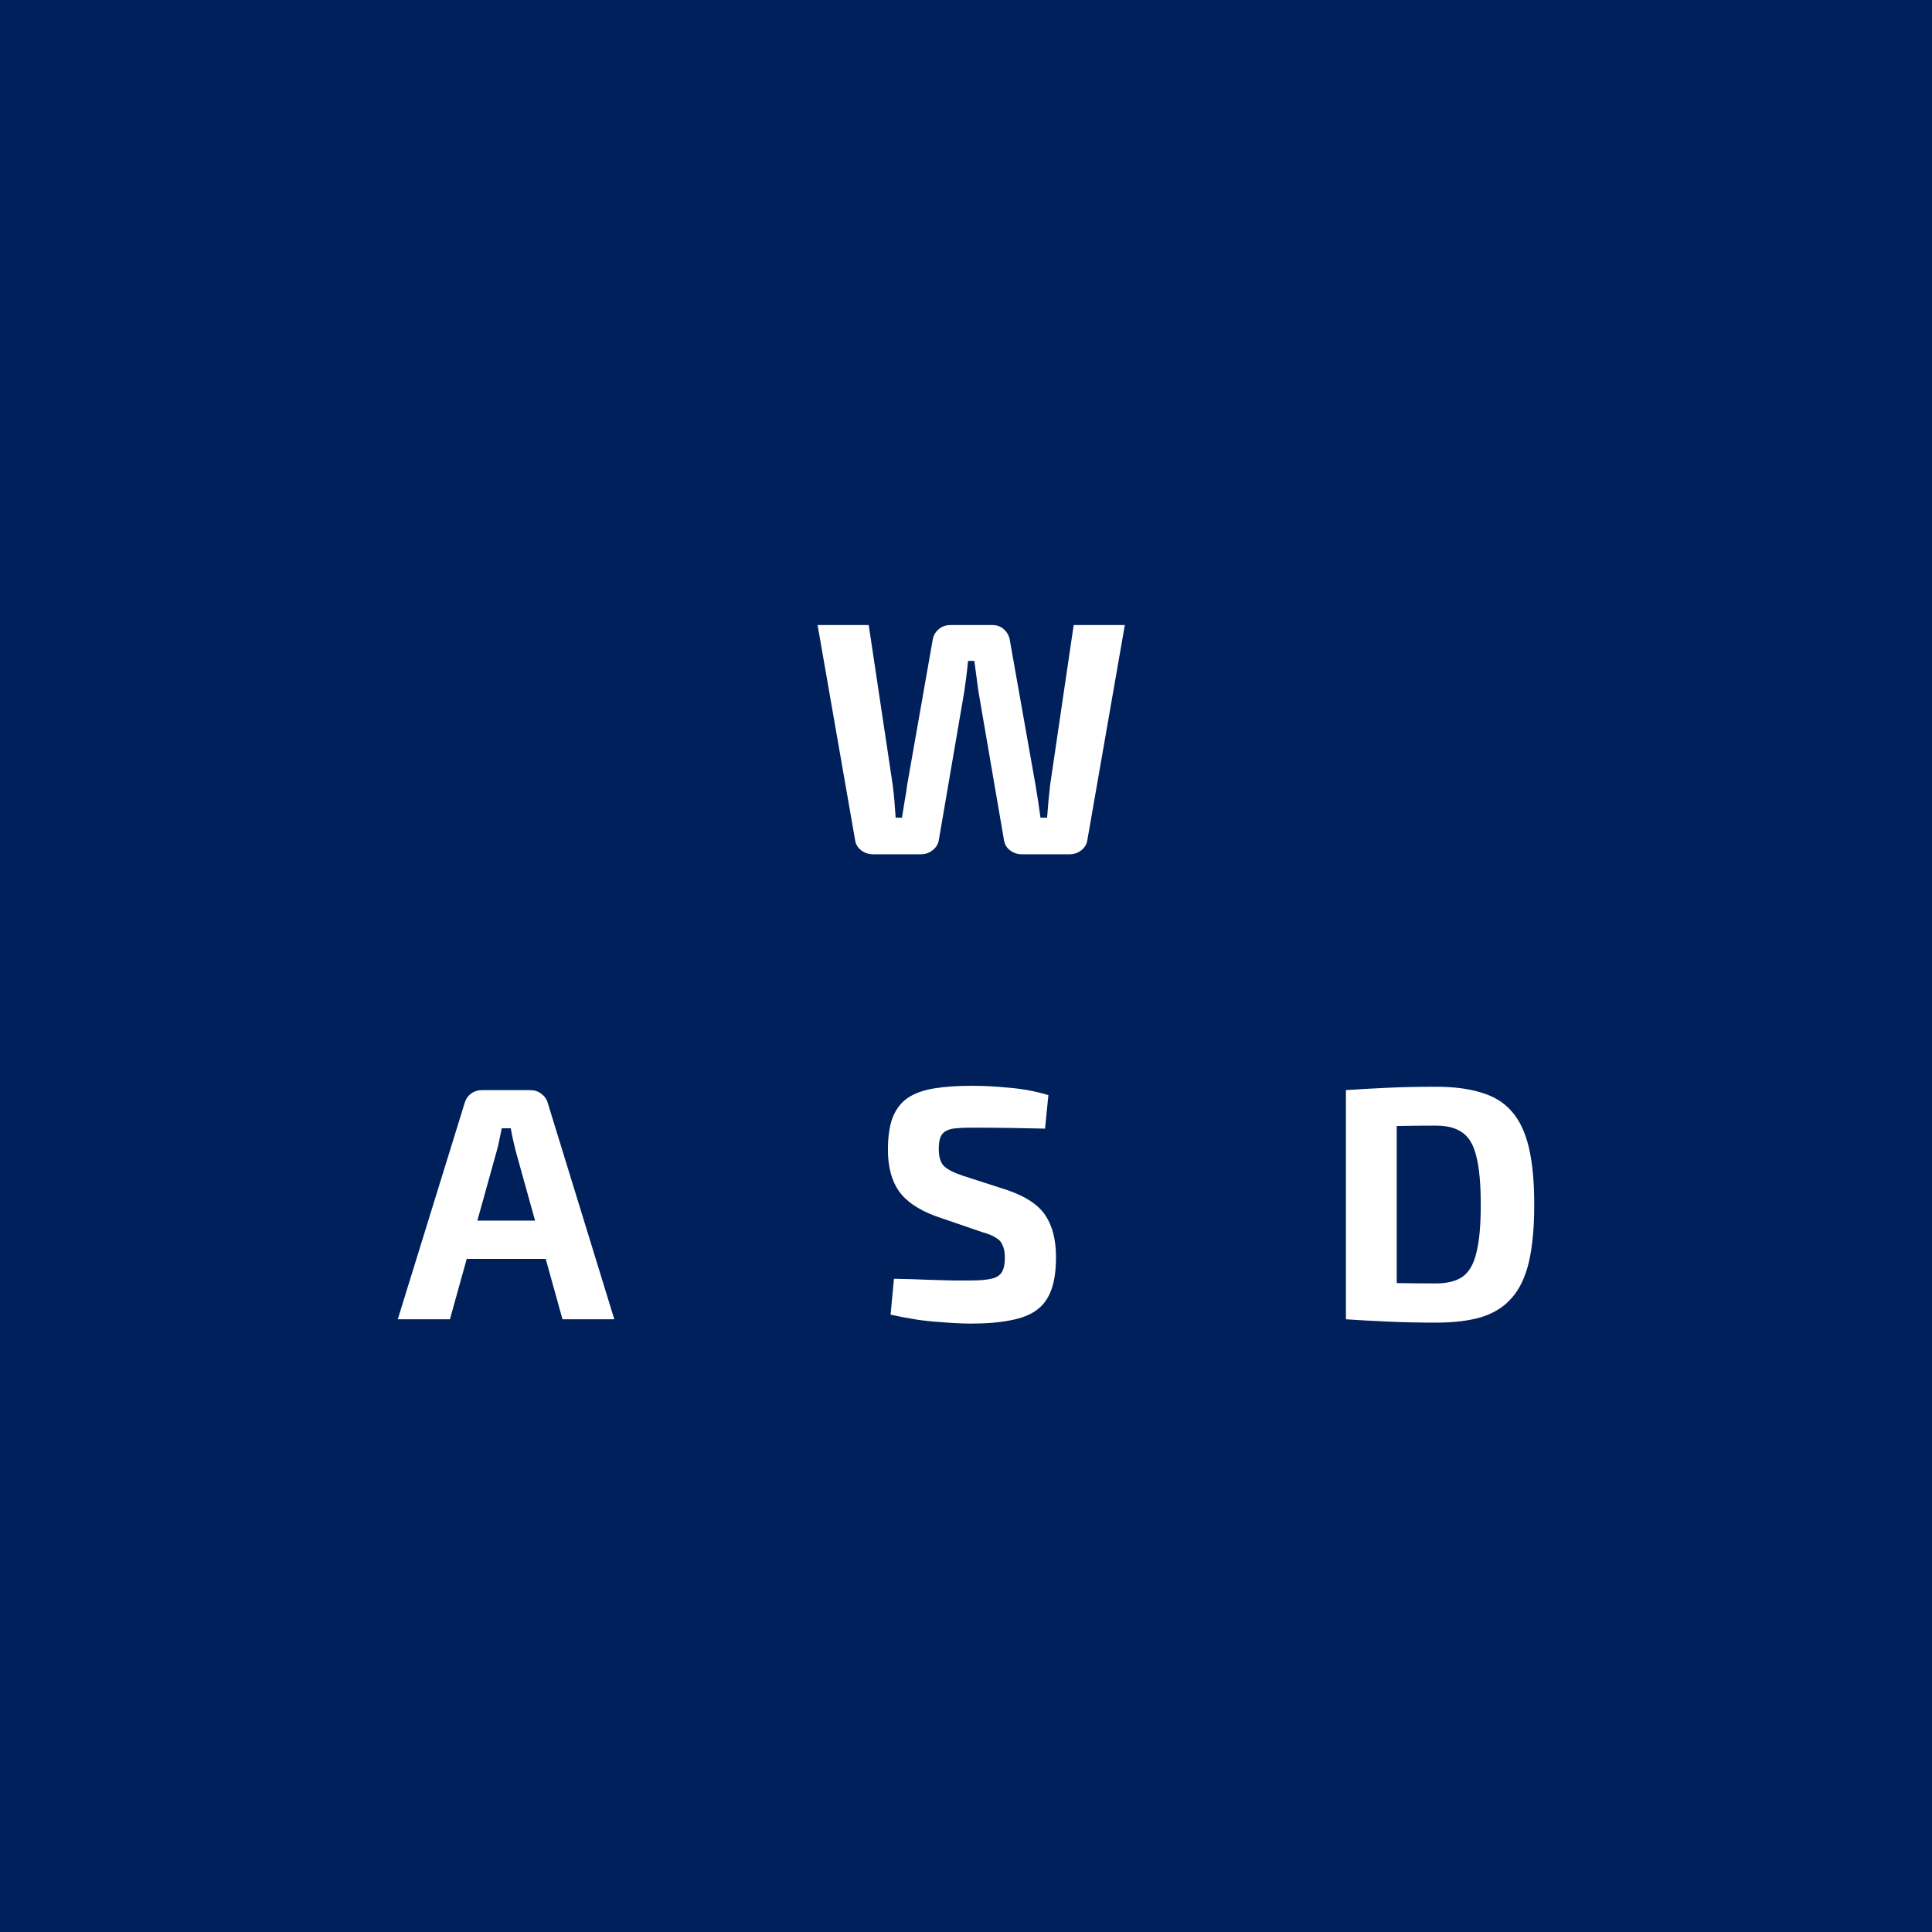 <svg width="34" height="34" viewBox="0 0 34 34" fill="none" xmlns="http://www.w3.org/2000/svg">
<rect x="0" width="34" height="34" fill="#00205B"/>
<path d="M19.795 11L19.135 14.788C19.123 14.858 19.088 14.917 19.03 14.963C18.971 15.01 18.901 15.034 18.819 15.034H17.983C17.905 15.034 17.835 15.01 17.773 14.963C17.714 14.917 17.679 14.856 17.668 14.782L17.217 12.157C17.206 12.068 17.194 11.98 17.182 11.894C17.171 11.805 17.159 11.717 17.147 11.631H17.036C17.028 11.717 17.019 11.805 17.007 11.894C16.995 11.984 16.984 12.072 16.972 12.157L16.522 14.782C16.51 14.856 16.473 14.917 16.411 14.963C16.352 15.01 16.284 15.034 16.206 15.034H15.364C15.286 15.034 15.216 15.01 15.154 14.963C15.095 14.917 15.06 14.858 15.049 14.788L14.388 11H15.288L15.709 13.806C15.721 13.892 15.731 13.983 15.739 14.081C15.746 14.178 15.754 14.281 15.762 14.39H15.873C15.889 14.297 15.904 14.2 15.92 14.098C15.939 13.993 15.955 13.896 15.966 13.806L16.411 11.275C16.422 11.193 16.457 11.127 16.516 11.076C16.574 11.025 16.645 11 16.726 11H17.463C17.545 11 17.613 11.025 17.668 11.076C17.726 11.127 17.761 11.193 17.773 11.275L18.223 13.812C18.238 13.905 18.254 14.003 18.27 14.104C18.285 14.201 18.299 14.297 18.311 14.39H18.427C18.435 14.297 18.443 14.2 18.451 14.098C18.462 13.997 18.472 13.903 18.48 13.818L18.895 11H19.795Z" fill="white"/>
<path d="M17.117 19.108C17.316 19.108 17.532 19.12 17.766 19.143C18 19.163 18.228 19.205 18.45 19.272L18.391 19.862C18.22 19.858 18.019 19.854 17.789 19.85C17.559 19.846 17.333 19.845 17.111 19.845C17.002 19.845 16.909 19.848 16.831 19.856C16.756 19.86 16.696 19.876 16.649 19.903C16.603 19.926 16.57 19.963 16.55 20.014C16.53 20.065 16.521 20.135 16.521 20.224C16.521 20.361 16.552 20.46 16.614 20.523C16.68 20.585 16.792 20.641 16.948 20.692L17.725 20.943C18.048 21.053 18.273 21.201 18.397 21.388C18.522 21.575 18.584 21.82 18.584 22.124C18.584 22.354 18.557 22.545 18.502 22.697C18.448 22.849 18.362 22.968 18.245 23.054C18.128 23.14 17.974 23.2 17.783 23.235C17.592 23.274 17.359 23.293 17.082 23.293C16.949 23.293 16.76 23.284 16.515 23.264C16.269 23.249 15.989 23.206 15.673 23.136L15.732 22.504C15.961 22.508 16.16 22.514 16.328 22.522C16.499 22.526 16.645 22.53 16.766 22.534C16.887 22.534 16.992 22.534 17.082 22.534C17.238 22.534 17.359 22.524 17.444 22.504C17.534 22.485 17.596 22.446 17.631 22.387C17.666 22.329 17.684 22.245 17.684 22.136C17.684 22.042 17.67 21.968 17.643 21.914C17.62 21.855 17.579 21.811 17.52 21.779C17.466 21.744 17.39 21.713 17.292 21.686L16.474 21.405C16.166 21.292 15.948 21.144 15.819 20.961C15.691 20.778 15.626 20.536 15.626 20.236C15.626 20.002 15.654 19.813 15.708 19.669C15.767 19.521 15.854 19.406 15.971 19.324C16.092 19.242 16.246 19.186 16.433 19.155C16.624 19.123 16.852 19.108 17.117 19.108Z" fill="white"/>
<path d="M25.27 19.125C25.589 19.125 25.858 19.16 26.076 19.231C26.299 19.297 26.476 19.408 26.608 19.564C26.745 19.72 26.844 19.932 26.907 20.201C26.969 20.466 27 20.799 27 21.201C27 21.602 26.969 21.937 26.907 22.206C26.844 22.471 26.745 22.681 26.608 22.837C26.476 22.993 26.299 23.106 26.076 23.177C25.858 23.243 25.589 23.276 25.27 23.276C24.962 23.276 24.679 23.27 24.422 23.258C24.165 23.247 23.919 23.233 23.686 23.217L24.06 22.557C24.208 22.565 24.383 22.572 24.586 22.58C24.792 22.584 25.02 22.586 25.27 22.586C25.468 22.586 25.624 22.547 25.737 22.469C25.854 22.387 25.936 22.245 25.983 22.042C26.034 21.84 26.059 21.559 26.059 21.201C26.059 20.842 26.034 20.561 25.983 20.359C25.936 20.156 25.854 20.014 25.737 19.932C25.624 19.85 25.468 19.809 25.27 19.809C25.032 19.809 24.82 19.811 24.633 19.815C24.445 19.815 24.262 19.815 24.083 19.815L23.686 19.184C23.919 19.168 24.163 19.155 24.416 19.143C24.673 19.131 24.958 19.125 25.27 19.125ZM24.58 19.184V23.217H23.686V19.184H24.58Z" fill="white"/>
<path d="M9.332 19.184C9.406 19.184 9.471 19.205 9.525 19.248C9.584 19.291 9.623 19.348 9.642 19.418L10.811 23.217H9.899L9.075 20.254C9.06 20.187 9.044 20.121 9.028 20.055C9.013 19.985 8.999 19.919 8.988 19.856H8.83C8.818 19.919 8.804 19.985 8.789 20.055C8.777 20.121 8.761 20.187 8.742 20.254L7.918 23.217H7L8.175 19.418C8.194 19.348 8.231 19.291 8.286 19.248C8.345 19.205 8.411 19.184 8.485 19.184H9.332ZM9.952 21.481V22.154H7.859V21.481H9.952Z" fill="white"/>
</svg>
